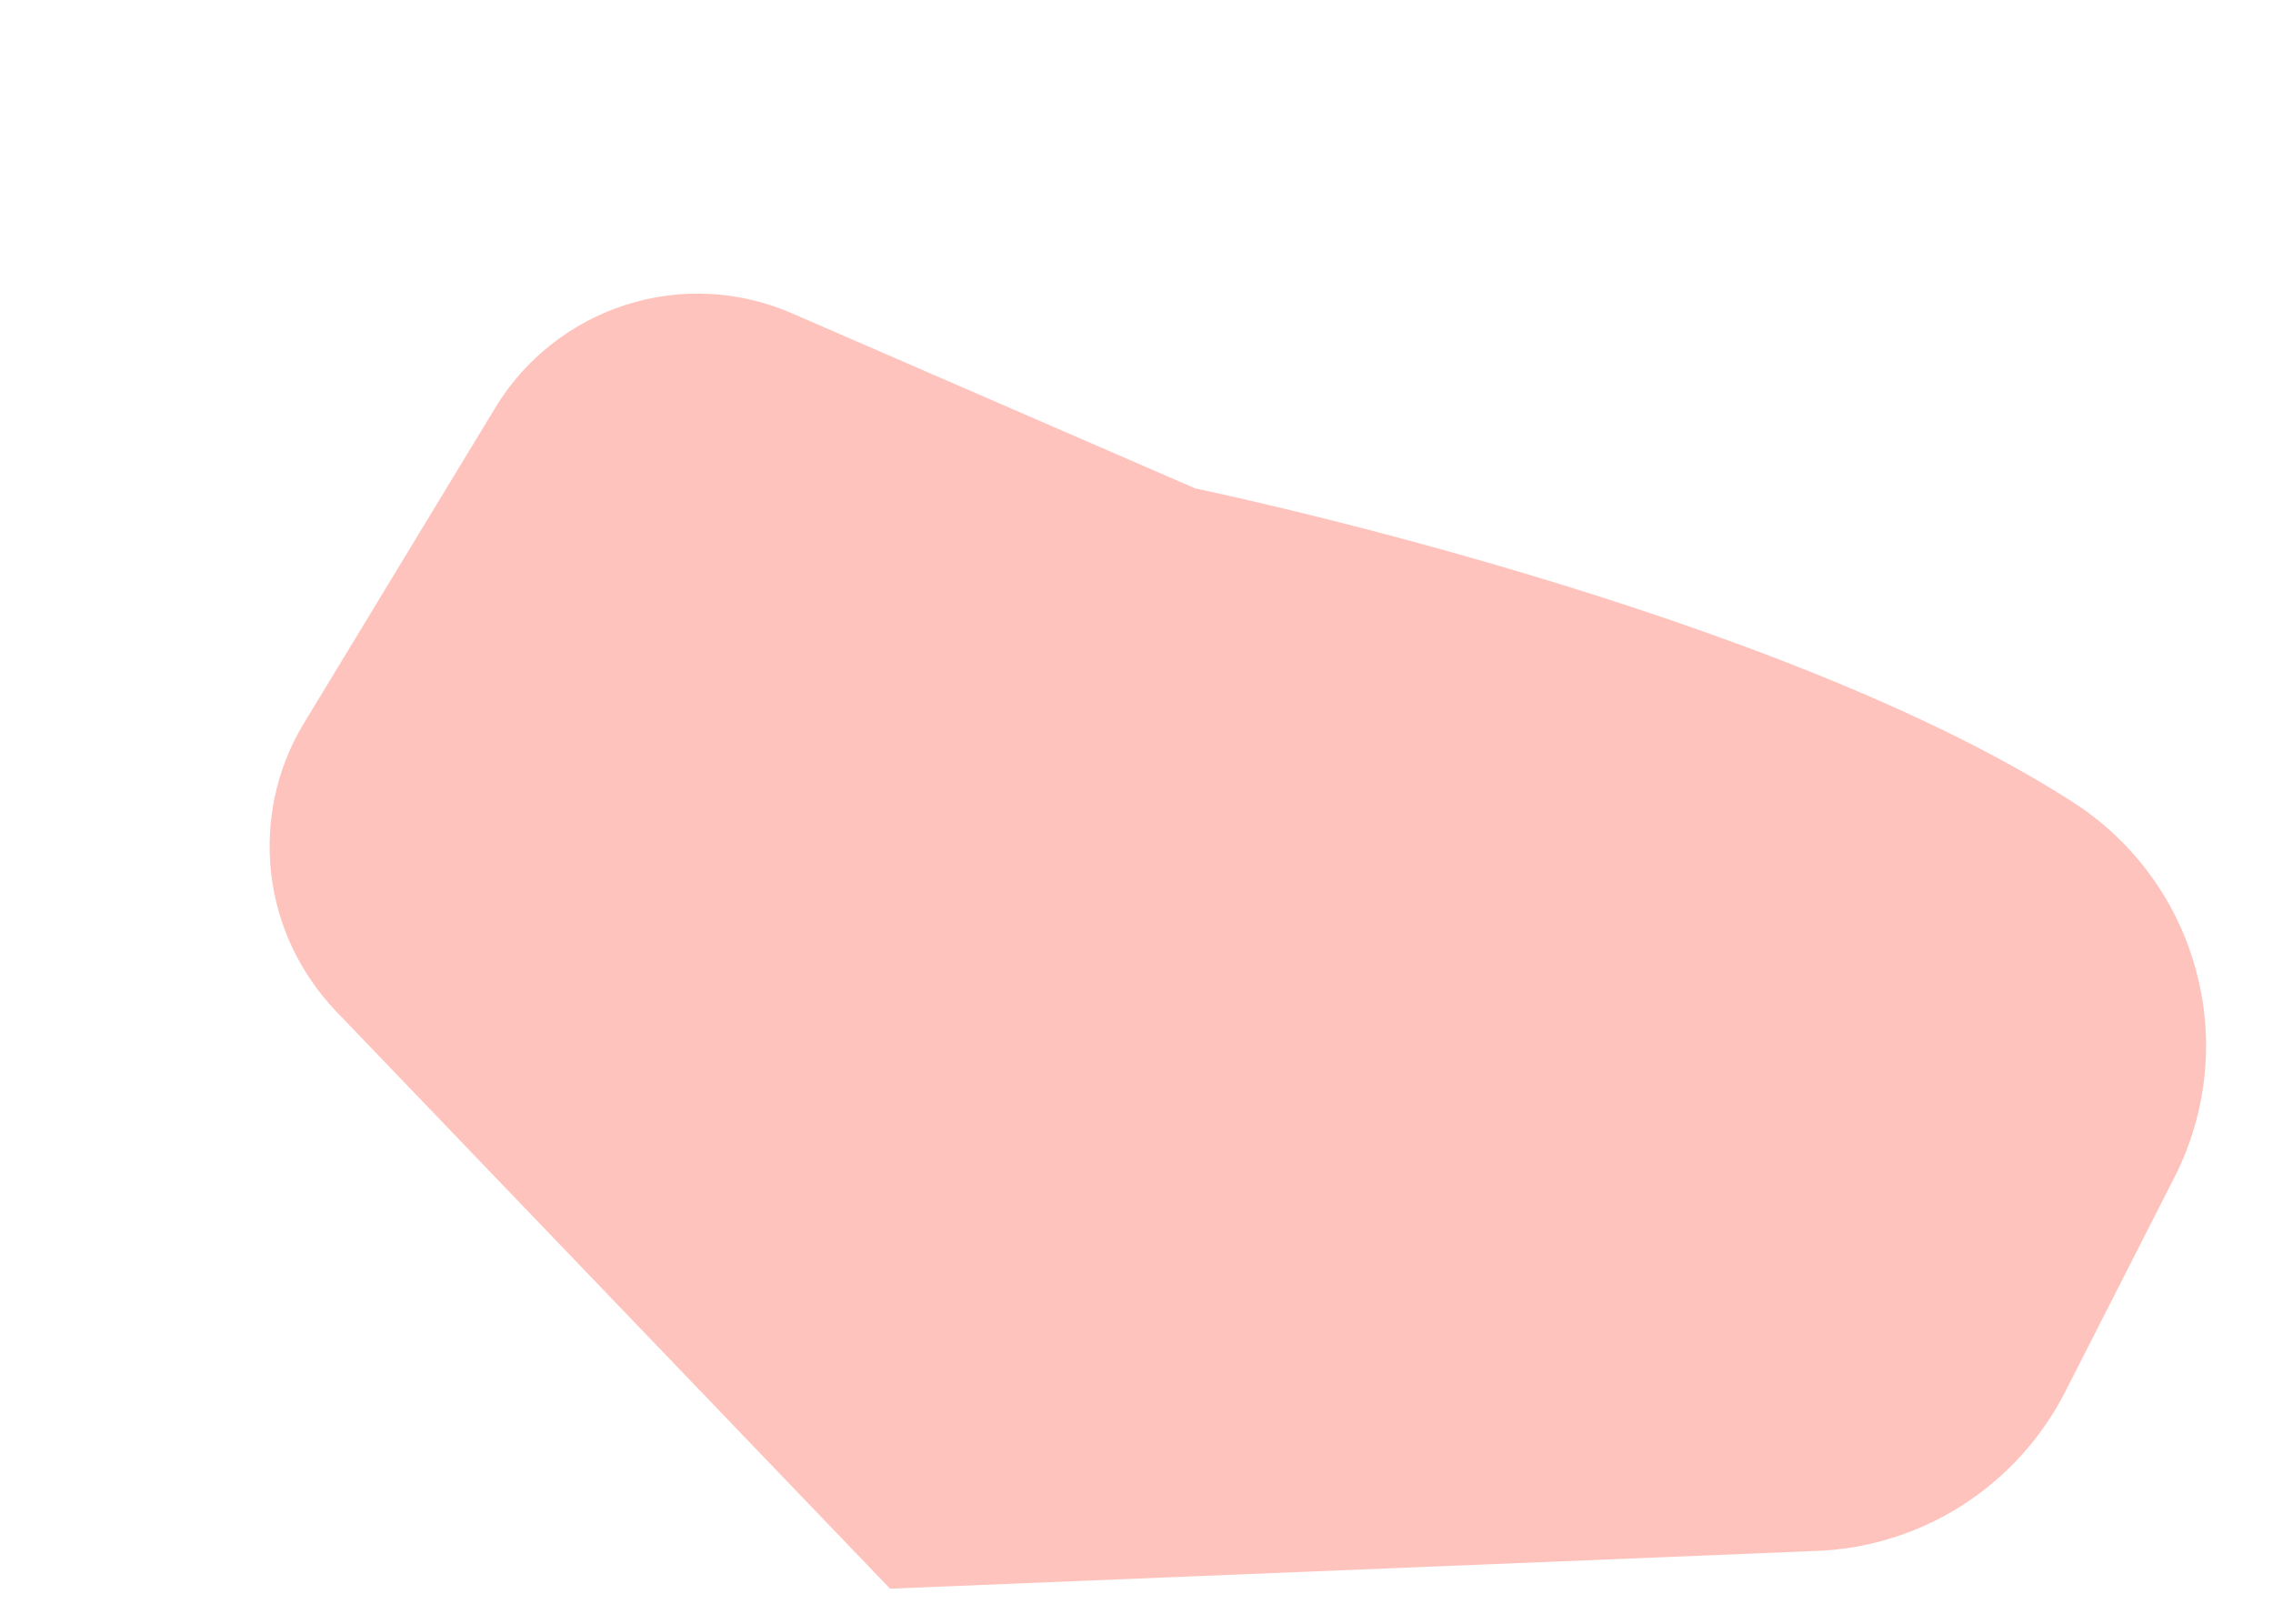 <?xml version="1.0" encoding="UTF-8" standalone="no"?><svg width='7' height='5' viewBox='0 0 7 5' fill='none' xmlns='http://www.w3.org/2000/svg'>
<path d='M3.681 1.504L2.437 0.964C2.275 0.894 2.094 0.885 1.926 0.939C1.759 0.993 1.616 1.105 1.525 1.256L0.933 2.232C0.851 2.369 0.817 2.53 0.835 2.689C0.853 2.848 0.923 2.996 1.033 3.112L2.741 4.892L5.589 4.776C5.75 4.771 5.907 4.722 6.042 4.636C6.178 4.549 6.288 4.428 6.361 4.284L6.689 3.64C6.792 3.446 6.821 3.221 6.768 3.008C6.716 2.794 6.586 2.608 6.405 2.484C5.481 1.876 3.681 1.504 3.681 1.504Z' fill='#FFC3BD'/>
</svg>
